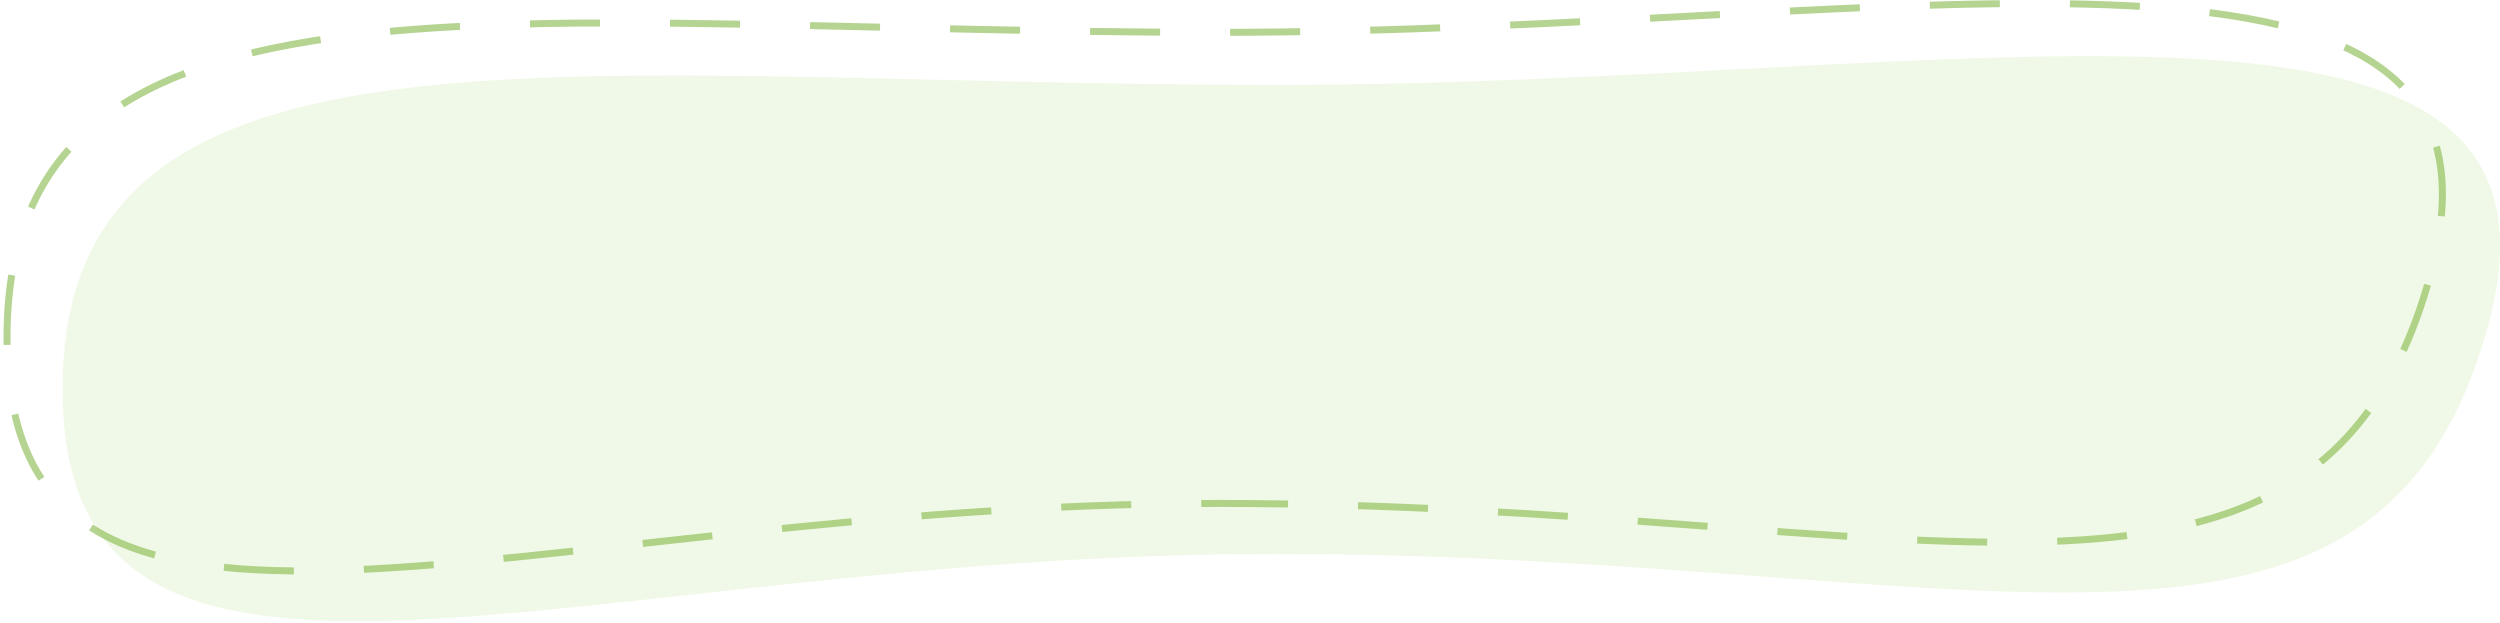<?xml version="1.0" encoding="UTF-8" standalone="no"?>
<svg width="357px" height="89px" viewBox="0 0 357 89" version="1.1" xmlns="http://www.w3.org/2000/svg" xmlns:xlink="http://www.w3.org/1999/xlink" xmlns:sketch="http://www.bohemiancoding.com/sketch/ns" preserveAspectRatio='none'>
    <!-- Generator: Sketch 3.2.2 (9983) - http://www.bohemiancoding.com/sketch -->
    <title>successbuttonbg</title>
    <desc>Created with Sketch.</desc>
    <defs></defs>
    <g id="Welcome" stroke="none" stroke-width="1" fill="none" fill-rule="evenodd" sketch:type="MSPage">
        <g id="Desktop" sketch:type="MSArtboardGroup" transform="translate(-116, -1087)">
            <g id="successbuttonbg" sketch:type="MSLayerGroup" transform="translate(117, 1087)">
                <path d="M181.014,79.096 C281.069,79.096 337.917,104.213 354.093,47.263 C370.268,-9.686 281.069,12.123 181.014,12.123 C80.958,12.123 7.935,-1.106 7.935,55.532 C7.935,112.17 80.958,79.096 181.014,79.096 Z" id="Oval-21" fill-opacity="0.2" fill="#B8E488" sketch:type="MSShapeGroup"></path>
                <path d="M172.935,71.889 C272.907,71.889 329.708,97.116 345.87,39.916 C362.032,-17.285 272.907,4.621 172.935,4.621 C72.963,4.621 1.46682694e-14,-8.667 0,48.22 C1.4180929e-14,105.107 72.963,71.889 172.935,71.889 Z" id="Oval-22" stroke="#84B748" stroke-dasharray="10" opacity="0.6" sketch:type="MSShapeGroup"></path>
            </g>
        </g>
    </g>
</svg>